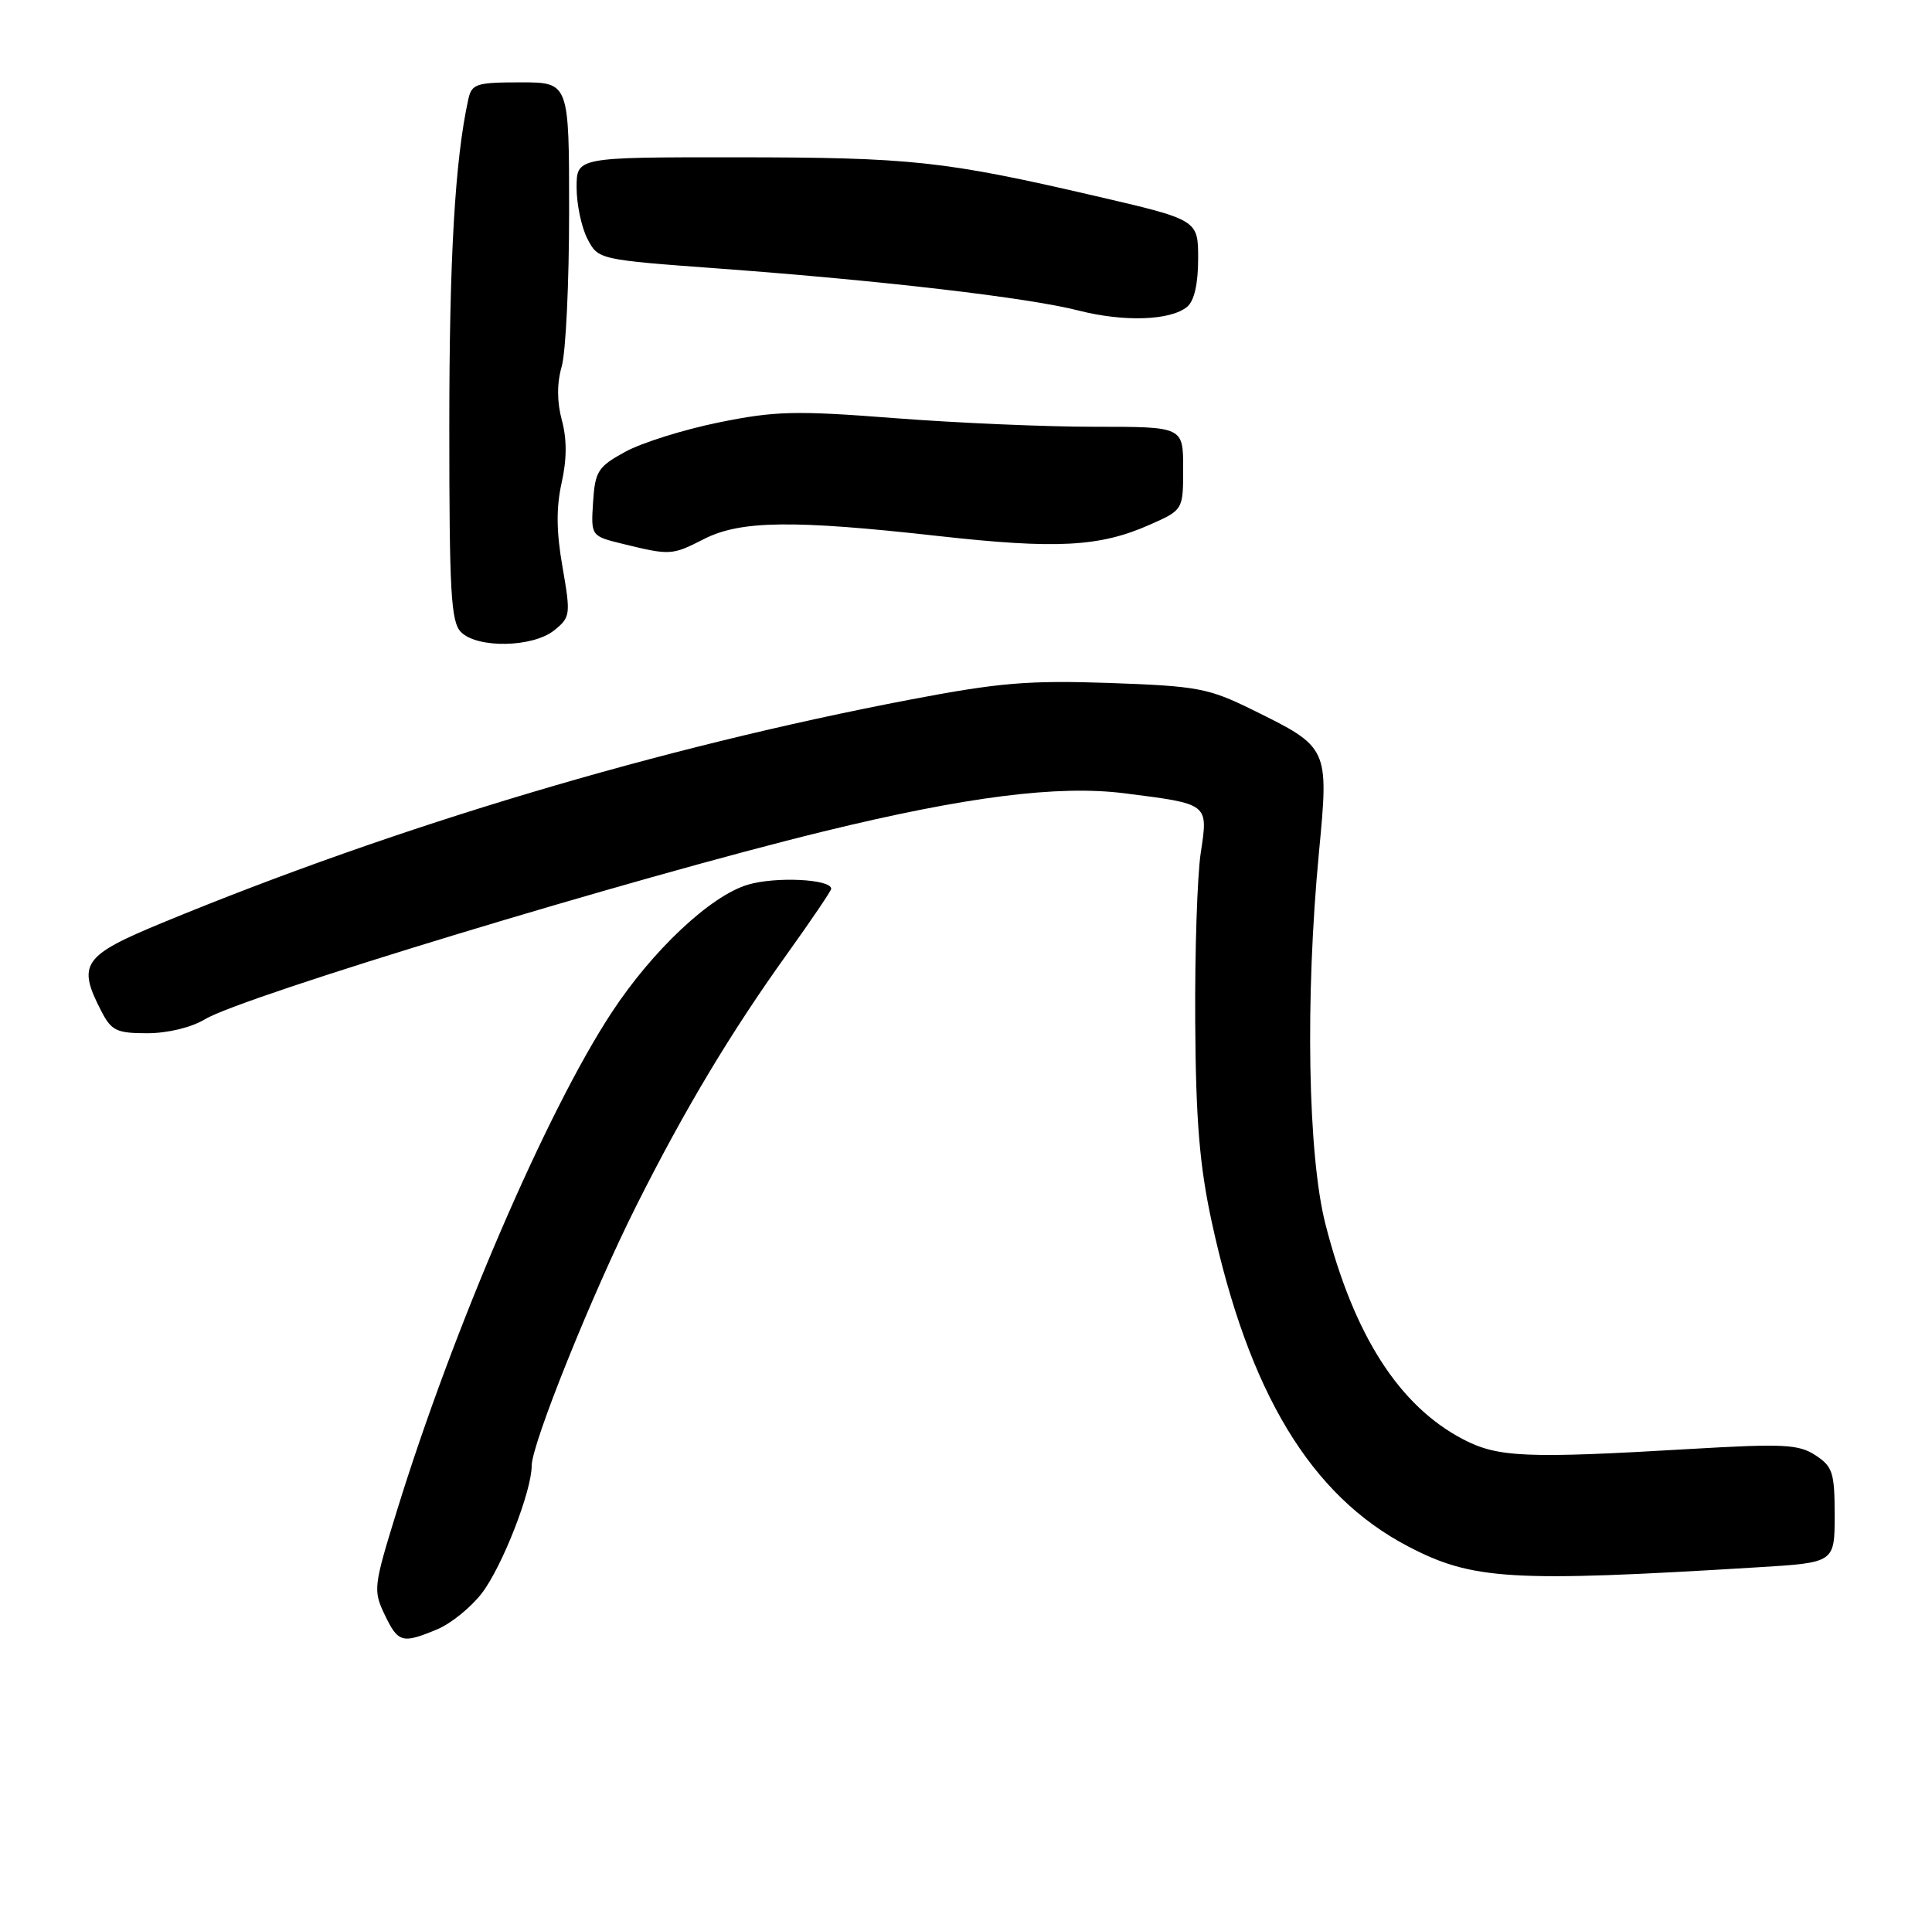 <?xml version="1.0" encoding="UTF-8" standalone="no"?>
<!DOCTYPE svg PUBLIC "-//W3C//DTD SVG 1.1//EN" "http://www.w3.org/Graphics/SVG/1.1/DTD/svg11.dtd" >
<svg xmlns="http://www.w3.org/2000/svg" xmlns:xlink="http://www.w3.org/1999/xlink" version="1.1" viewBox="0 0 258 256">
 <g >
 <path fill="currentColor"
d=" M 58.40 217.61 C 60.24 216.84 62.92 214.66 64.37 212.76 C 67.08 209.20 71.00 199.16 71.00 195.77 C 71.00 192.87 79.08 172.79 84.98 161.03 C 91.45 148.15 97.56 137.94 105.16 127.34 C 108.37 122.86 111.00 118.97 111.00 118.71 C 111.00 117.41 103.55 117.05 99.84 118.17 C 94.87 119.66 87.14 126.92 81.68 135.24 C 73.01 148.43 60.50 177.47 52.97 201.89 C 49.89 211.86 49.82 212.41 51.36 215.64 C 53.17 219.42 53.70 219.57 58.40 217.61 Z  M 234.75 209.33 C 245.00 208.71 245.00 208.71 245.00 202.38 C 245.00 196.69 244.74 195.88 242.44 194.37 C 240.19 192.90 238.19 192.80 225.69 193.53 C 203.83 194.82 200.06 194.66 195.43 192.26 C 186.85 187.80 180.80 178.37 177.00 163.50 C 174.65 154.30 174.28 133.38 176.13 113.88 C 177.47 99.83 177.46 99.83 167.27 94.81 C 161.36 91.90 159.94 91.64 148.19 91.22 C 137.36 90.85 133.44 91.17 121.50 93.45 C 88.11 99.83 53.06 110.29 21.75 123.22 C 11.04 127.64 10.27 128.75 13.53 135.05 C 14.88 137.67 15.57 138.00 19.66 138.00 C 22.38 138.00 25.54 137.24 27.38 136.13 C 32.46 133.07 84.58 117.25 109.97 111.05 C 129.03 106.39 141.31 104.84 150.13 105.95 C 161.47 107.39 161.35 107.29 160.35 113.89 C 159.88 116.98 159.55 127.15 159.61 136.50 C 159.69 149.65 160.19 155.68 161.80 163.13 C 166.75 186.01 175.03 199.73 188.00 206.52 C 196.62 211.04 201.78 211.35 234.75 209.33 Z  M 74.02 84.18 C 76.18 82.44 76.22 82.09 75.12 75.74 C 74.29 71.03 74.26 67.80 75.00 64.49 C 75.70 61.36 75.72 58.66 75.03 56.13 C 74.37 53.65 74.36 51.23 75.01 48.95 C 75.56 47.06 76.00 37.75 76.00 28.26 C 76.00 11.00 76.00 11.00 69.52 11.00 C 63.61 11.00 62.99 11.20 62.54 13.25 C 60.76 21.32 60.00 34.42 60.00 57.00 C 60.00 79.17 60.22 83.08 61.57 84.43 C 63.77 86.63 71.18 86.48 74.02 84.18 Z  M 94.00 72.00 C 98.87 69.51 105.91 69.42 125.29 71.59 C 141.07 73.35 146.84 73.05 153.50 70.10 C 158.00 68.11 158.00 68.11 158.00 62.56 C 158.00 57.00 158.00 57.00 146.25 57.00 C 139.79 57.01 127.75 56.49 119.50 55.85 C 106.23 54.82 103.52 54.89 96.00 56.42 C 91.33 57.37 85.70 59.13 83.50 60.34 C 79.85 62.34 79.47 62.92 79.20 67.06 C 78.91 71.60 78.91 71.60 83.20 72.65 C 89.51 74.19 89.73 74.18 94.00 72.00 Z  M 158.54 40.97 C 159.48 40.19 160.00 37.90 160.00 34.56 C 160.00 29.36 160.00 29.36 146.25 26.17 C 126.09 21.49 121.64 21.02 98.25 21.01 C 77.00 21.00 77.00 21.00 77.00 25.05 C 77.00 27.28 77.65 30.36 78.44 31.89 C 79.89 34.68 79.89 34.68 96.19 35.88 C 117.93 37.49 137.26 39.75 144.00 41.47 C 150.11 43.03 156.31 42.82 158.54 40.97 Z "/>
</g>
</svg>